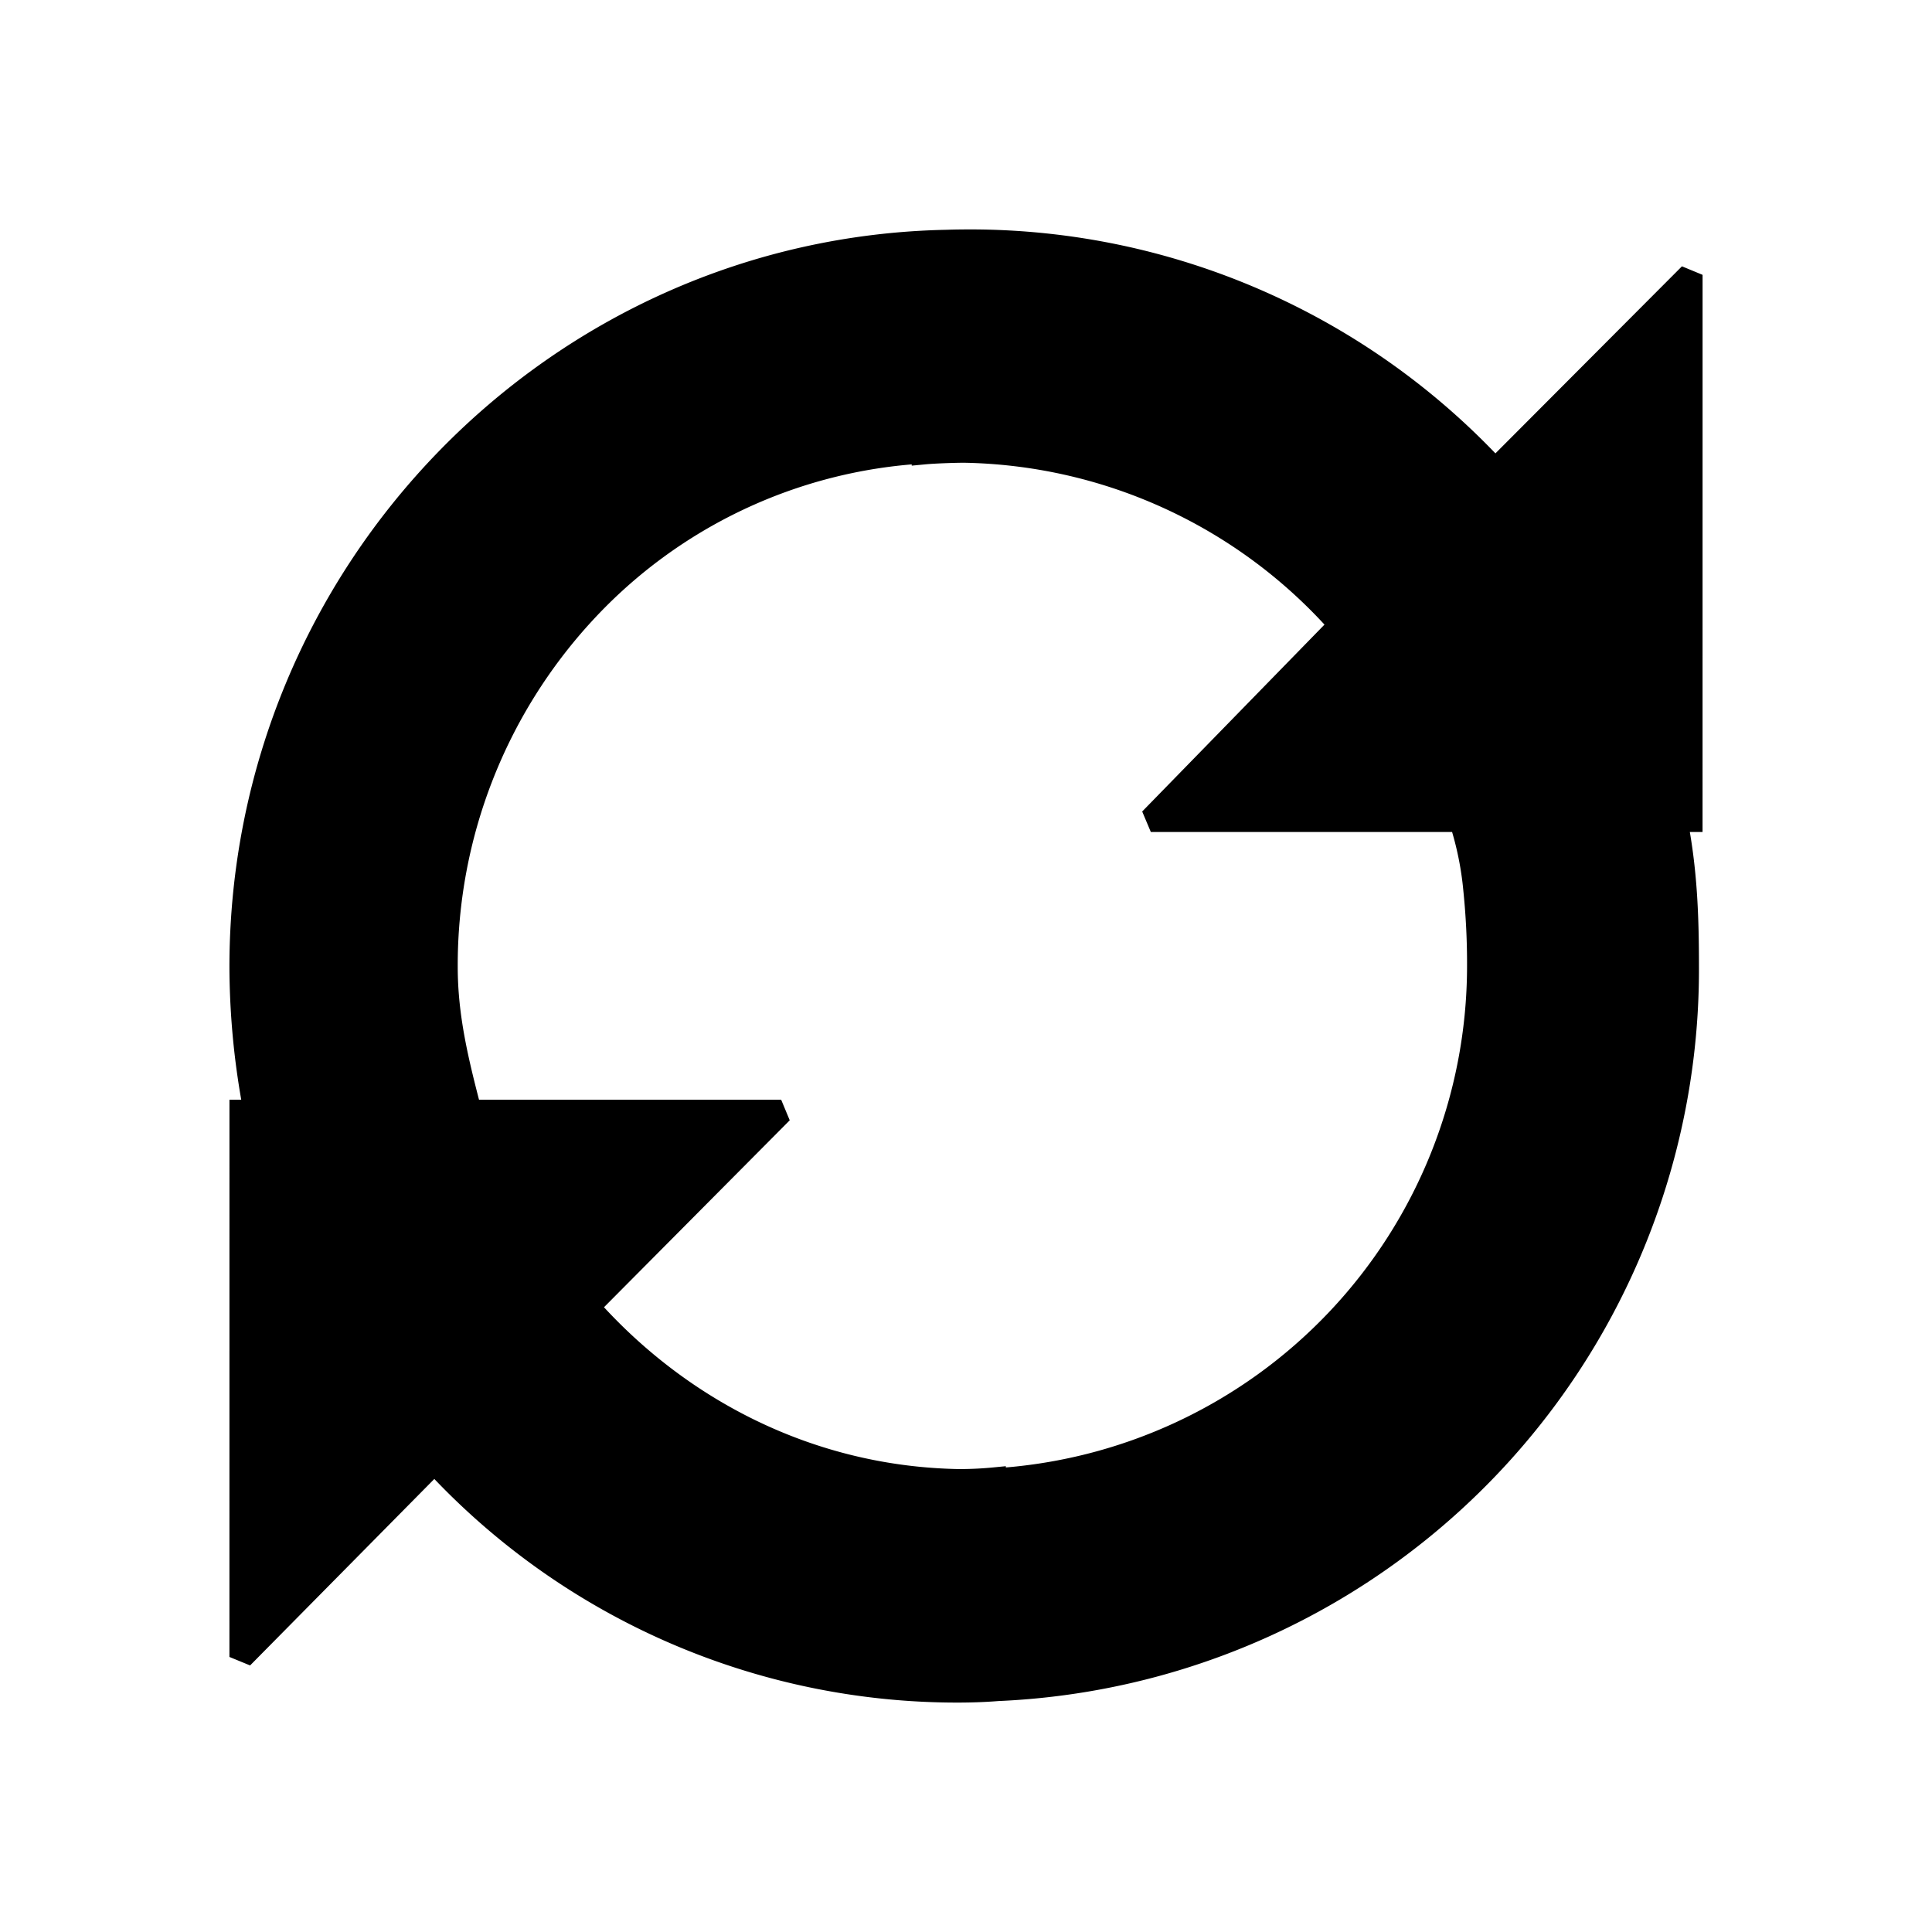 <svg xmlns="http://www.w3.org/2000/svg" viewBox="0 0 320 320">
  <defs>
    <style>
      .cls-1 {
        fill: #1a1a1a;
      }
    </style>
  </defs>
  <title>flat-refresh-filled</title>
  <g id="Layer_16" data-name="Layer 16">
    <g>
      <path  d="M158.574,280c2.223,0,4.367-.078,6.021-.2v-.022A119.275,119.275,0,0,0,279.401,160.129c0-8.398-.271-15.988-1.909-24.322h2.503L280,45.523,247.648,77.968A118.504,118.504,0,0,0,160.827,40c-1.244,0-2.648.01-3.938.059C92.238,41.293,40,94.784,40,160.184a127.779,127.779,0,0,0,2.36,23.964H40.005L40,274.443l31.975-32.366A117.706,117.706,0,0,0,158.574,280ZM73.815,160.162c0-45.365,34.505-82.787,79.194-85.39v.154c1.655-.157,4.528-.266,6.638-.282a85.212,85.212,0,0,1,62.47,28.866l-31.502,32.296h51.373c2.33,6.667,3,15.843,3,24.381,0,45.366-35.702,82.415-80.393,85.017v-.152c-1.654.161-3.524.263-5.615.275-24.607-.377-46.419-11.616-61.696-28.872l32.101-32.308h-51.59C75.608,175.812,73.815,168.42,73.815,160.162Z"/>
      <path  d="M158.574,280v2c2.27,0,4.452-.079,6.168-.206l1.853-.137v-1.88h-2l.081,1.998A121.278,121.278,0,0,0,281.401,160.129c0-8.436-.271-16.186-1.946-24.708l-1.962.386v2h4.503L282,45.523,278.584,44.11,246.232,76.555l1.416,1.412,1.462-1.365A120.506,120.506,0,0,0,160.827,38c-1.255,0-2.68.01-4.013.06l.076,1.999-.038-2C91.094,39.321,38.003,93.7,38,160.184a129.786,129.786,0,0,0,2.394,24.328l1.967-.364v-2H38.005L38,274.443l3.423,1.406,31.975-32.366-1.423-1.405L70.511,243.44A119.711,119.711,0,0,0,158.574,282v-4a115.702,115.702,0,0,1-85.136-37.286l-1.421-1.526L42,269.572l.004-83.425h2.76l-.437-2.364A125.773,125.773,0,0,1,42,160.184C41.996,95.868,93.383,43.265,156.928,42.058l.013,0,.025-.001C158.21,42.01,159.594,42,160.827,42A116.503,116.503,0,0,1,246.186,79.332l1.414,1.516L278,50.361l-.005,83.446-.503,0h-2.432l.469,2.386c1.601,8.146,1.872,15.577,1.872,23.936a117.272,117.272,0,0,1-112.887,117.65l-1.919.078V279.8h2l-.147-1.995c-1.592.118-3.7.195-5.874.195ZM73.815,160.162h2A84.18,84.18,0,0,1,98.122,102.79,81.09,81.09,0,0,1,153.126,76.769l-.116-1.997h-2v2.353l2.189-.208c1.54-.148,4.413-.258,6.464-.273l-.016-2-.026,2A83.214,83.214,0,0,1,220.62,104.836l1.498-1.326-1.432-1.397L189.183,134.41l1.432,3.397h51.373v-2l-1.888.66a51.112,51.112,0,0,1,2.274,11.046,118.429,118.429,0,0,1,.615,12.675,83.378,83.378,0,0,1-78.509,83.02l.117,1.997h2v-2.357l-2.194.214c-1.59.155-3.4.254-5.433.266l.012,2,.03-2c-24.006-.369-45.285-11.324-60.23-28.198l-1.497,1.326,1.419,1.409,32.101-32.308-1.419-3.409h-51.59v2l1.934-.508c-2.185-8.322-3.915-15.519-3.914-23.478h-4c.001,8.556,1.857,16.145,4.045,24.493l.391,1.492h48.326L94.543,216.376l1.243,1.405c15.61,17.638,37.954,29.161,63.163,29.546h.043c2.148-.013,4.079-.117,5.797-.285l-.194-1.99h-2v2.272l2.116-.123a87.377,87.377,0,0,0,82.276-87.013,122.243,122.243,0,0,0-.638-13.11,54.963,54.963,0,0,0-2.474-11.931l-.469-1.34H195.36l29.487-30.23-1.232-1.392a87.209,87.209,0,0,0-63.942-29.54l-.018,0h-.023c-2.167.018-5.041.124-6.811.291l.189,1.991h2V72.652l-2.116.123a85.097,85.097,0,0,0-57.707,27.297,88.183,88.183,0,0,0-23.371,60.09Z"/>
    </g>
  </g>
</svg>
